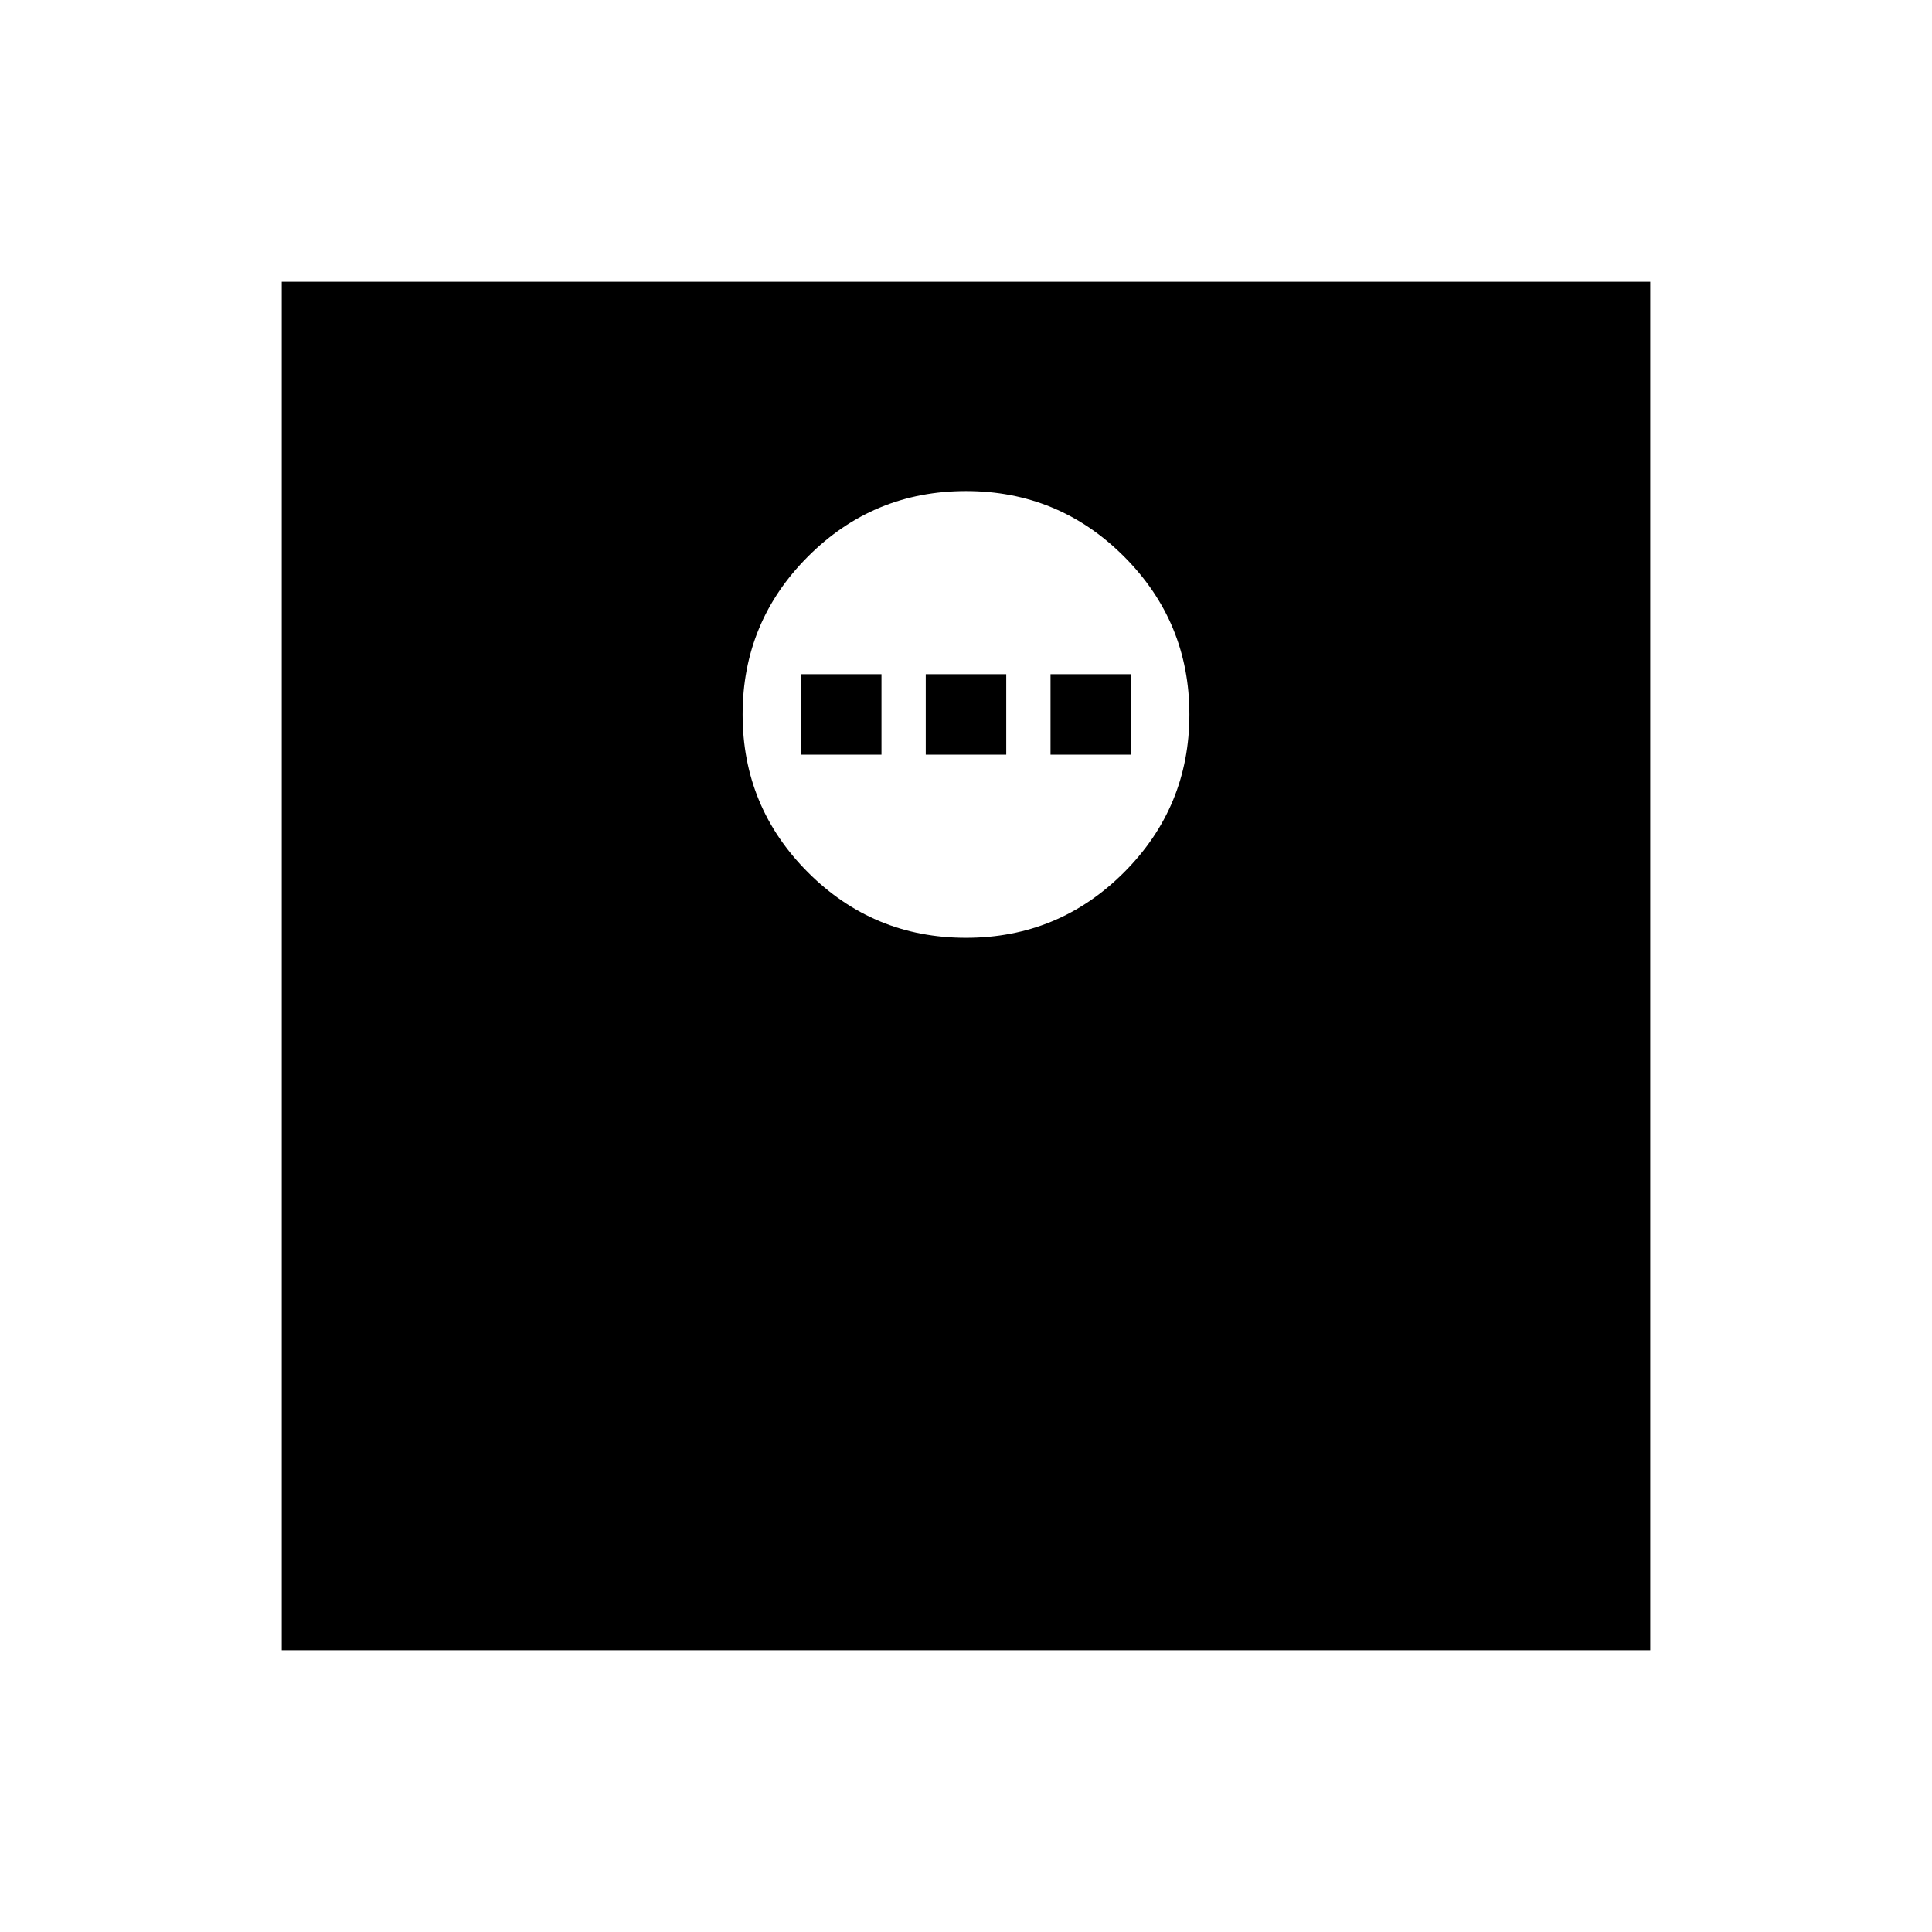 <svg xmlns="http://www.w3.org/2000/svg" width="48" height="48" viewBox="0 0 48 48"><path d="M7 41V7h34v34Zm17-17.7q2.3 0 3.925-1.625t1.625-3.925q0-2.3-1.625-3.925T24 12.2q-2.3 0-3.925 1.625T18.45 17.75q0 2.3 1.625 3.925T24 23.3Zm-4.1-4.55v-2h2v2Zm3.1 0v-2h2v2Zm3.1 0v-2h2v2Z"/></svg>